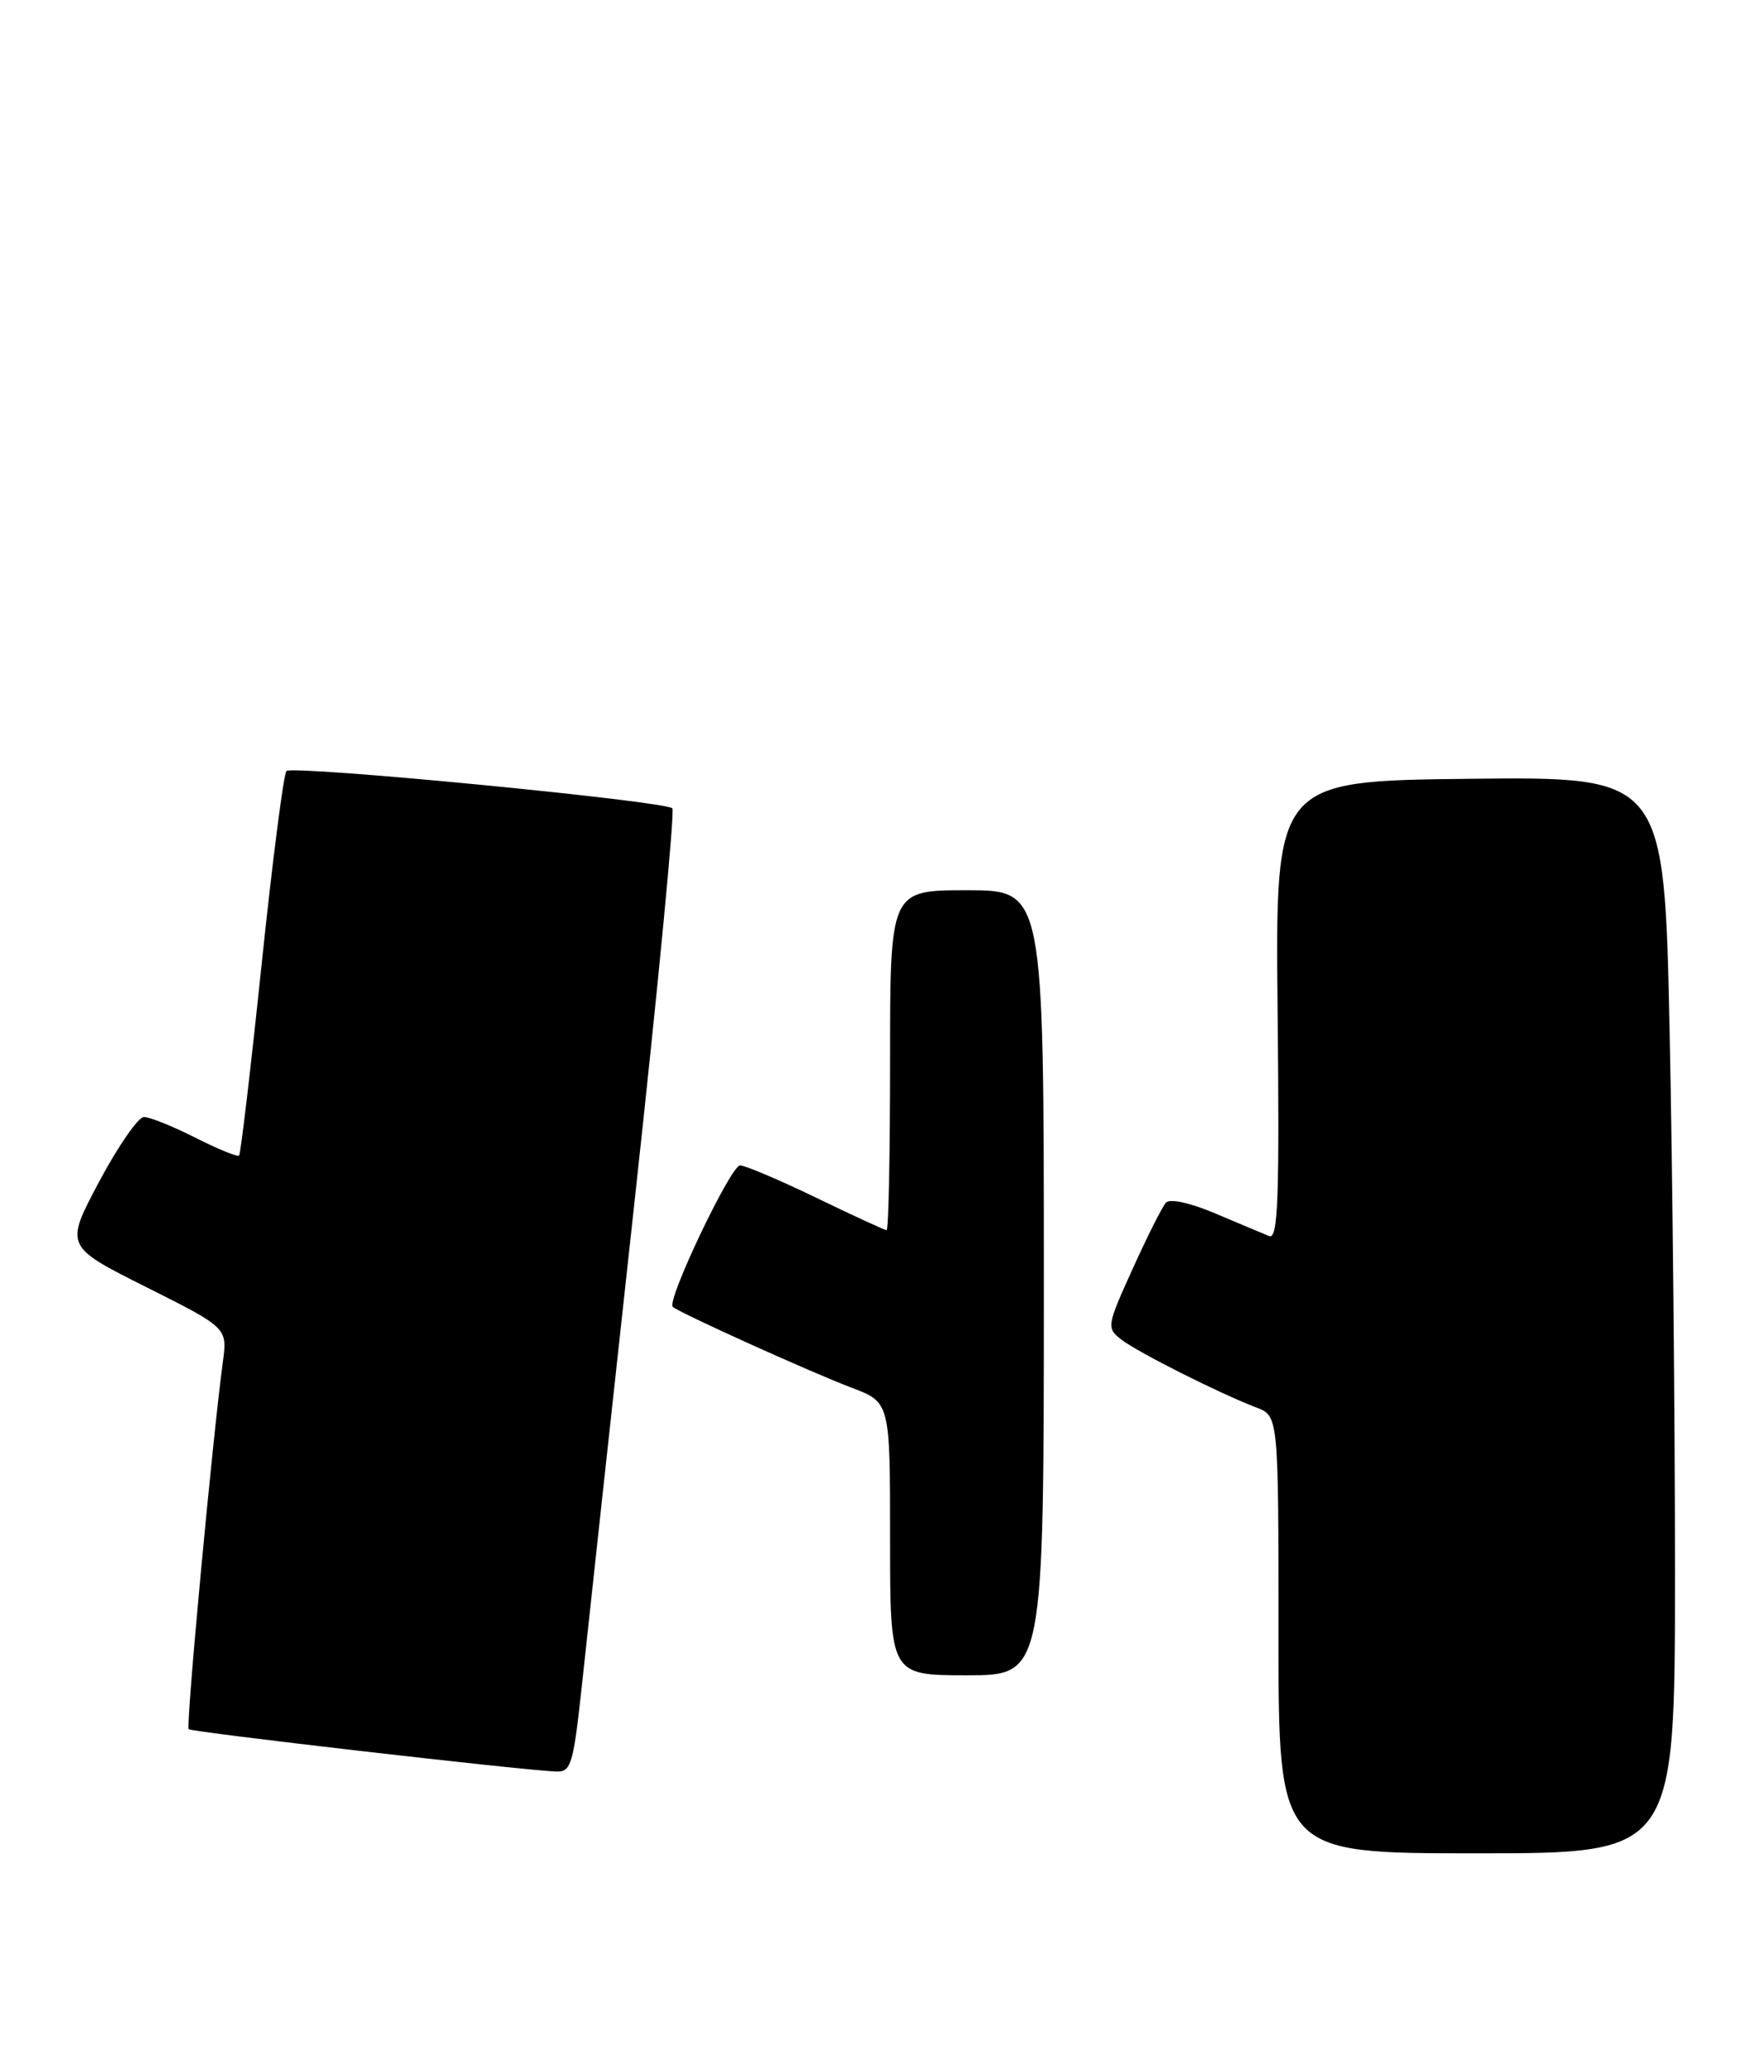 <?xml version="1.0" encoding="UTF-8" standalone="no"?>
<!DOCTYPE svg PUBLIC "-//W3C//DTD SVG 1.1//EN" "http://www.w3.org/Graphics/SVG/1.1/DTD/svg11.dtd" >
<svg xmlns="http://www.w3.org/2000/svg" xmlns:xlink="http://www.w3.org/1999/xlink" version="1.1" viewBox="0 0 218 256">
 <g >
 <path fill="currentColor"
d=" M 207.00 194.16 C 207.00 175.00 206.70 145.07 206.34 127.65 C 205.68 95.97 205.68 95.97 181.64 96.23 C 157.60 96.50 157.60 96.50 157.89 124.89 C 158.13 148.30 157.94 153.18 156.84 152.73 C 156.10 152.43 153.12 151.17 150.20 149.94 C 147.12 148.63 144.57 148.07 144.09 148.60 C 143.64 149.09 141.79 152.77 139.98 156.77 C 136.77 163.85 136.73 164.09 138.59 165.53 C 140.64 167.11 150.74 172.19 155.25 173.91 C 158.00 174.95 158.00 174.95 158.00 201.98 C 158.00 229.00 158.00 229.00 182.50 229.00 C 207.00 229.00 207.00 229.00 207.00 194.16 Z  M 72.02 207.25 C 72.71 200.79 75.61 174.12 78.47 148.00 C 81.33 121.88 83.41 100.22 83.09 99.88 C 82.23 98.97 36.15 94.52 35.40 95.27 C 35.05 95.62 33.67 106.37 32.33 119.17 C 31.00 131.96 29.74 142.59 29.55 142.78 C 29.36 142.98 26.92 141.98 24.13 140.57 C 21.35 139.16 18.49 138.01 17.78 138.02 C 17.08 138.03 14.59 141.63 12.25 146.01 C 8.01 153.99 8.01 153.99 18.06 159.03 C 28.11 164.07 28.11 164.07 27.54 168.29 C 26.24 177.98 22.95 213.29 23.32 213.66 C 23.68 214.02 63.57 218.63 68.63 218.89 C 70.62 218.99 70.84 218.24 72.02 207.25 Z  M 129.00 158.50 C 129.00 110.00 129.00 110.00 119.50 110.00 C 110.00 110.00 110.00 110.00 110.00 131.00 C 110.00 142.55 109.81 152.00 109.57 152.00 C 109.34 152.00 105.43 150.20 100.88 148.00 C 96.33 145.80 92.09 144.00 91.46 144.00 C 90.31 144.00 82.36 160.69 83.14 161.47 C 83.81 162.15 100.09 169.51 105.25 171.47 C 110.00 173.27 110.00 173.27 110.00 190.14 C 110.00 207.00 110.00 207.00 119.50 207.00 C 129.00 207.00 129.00 207.00 129.00 158.50 Z "/>
</g>
</svg>